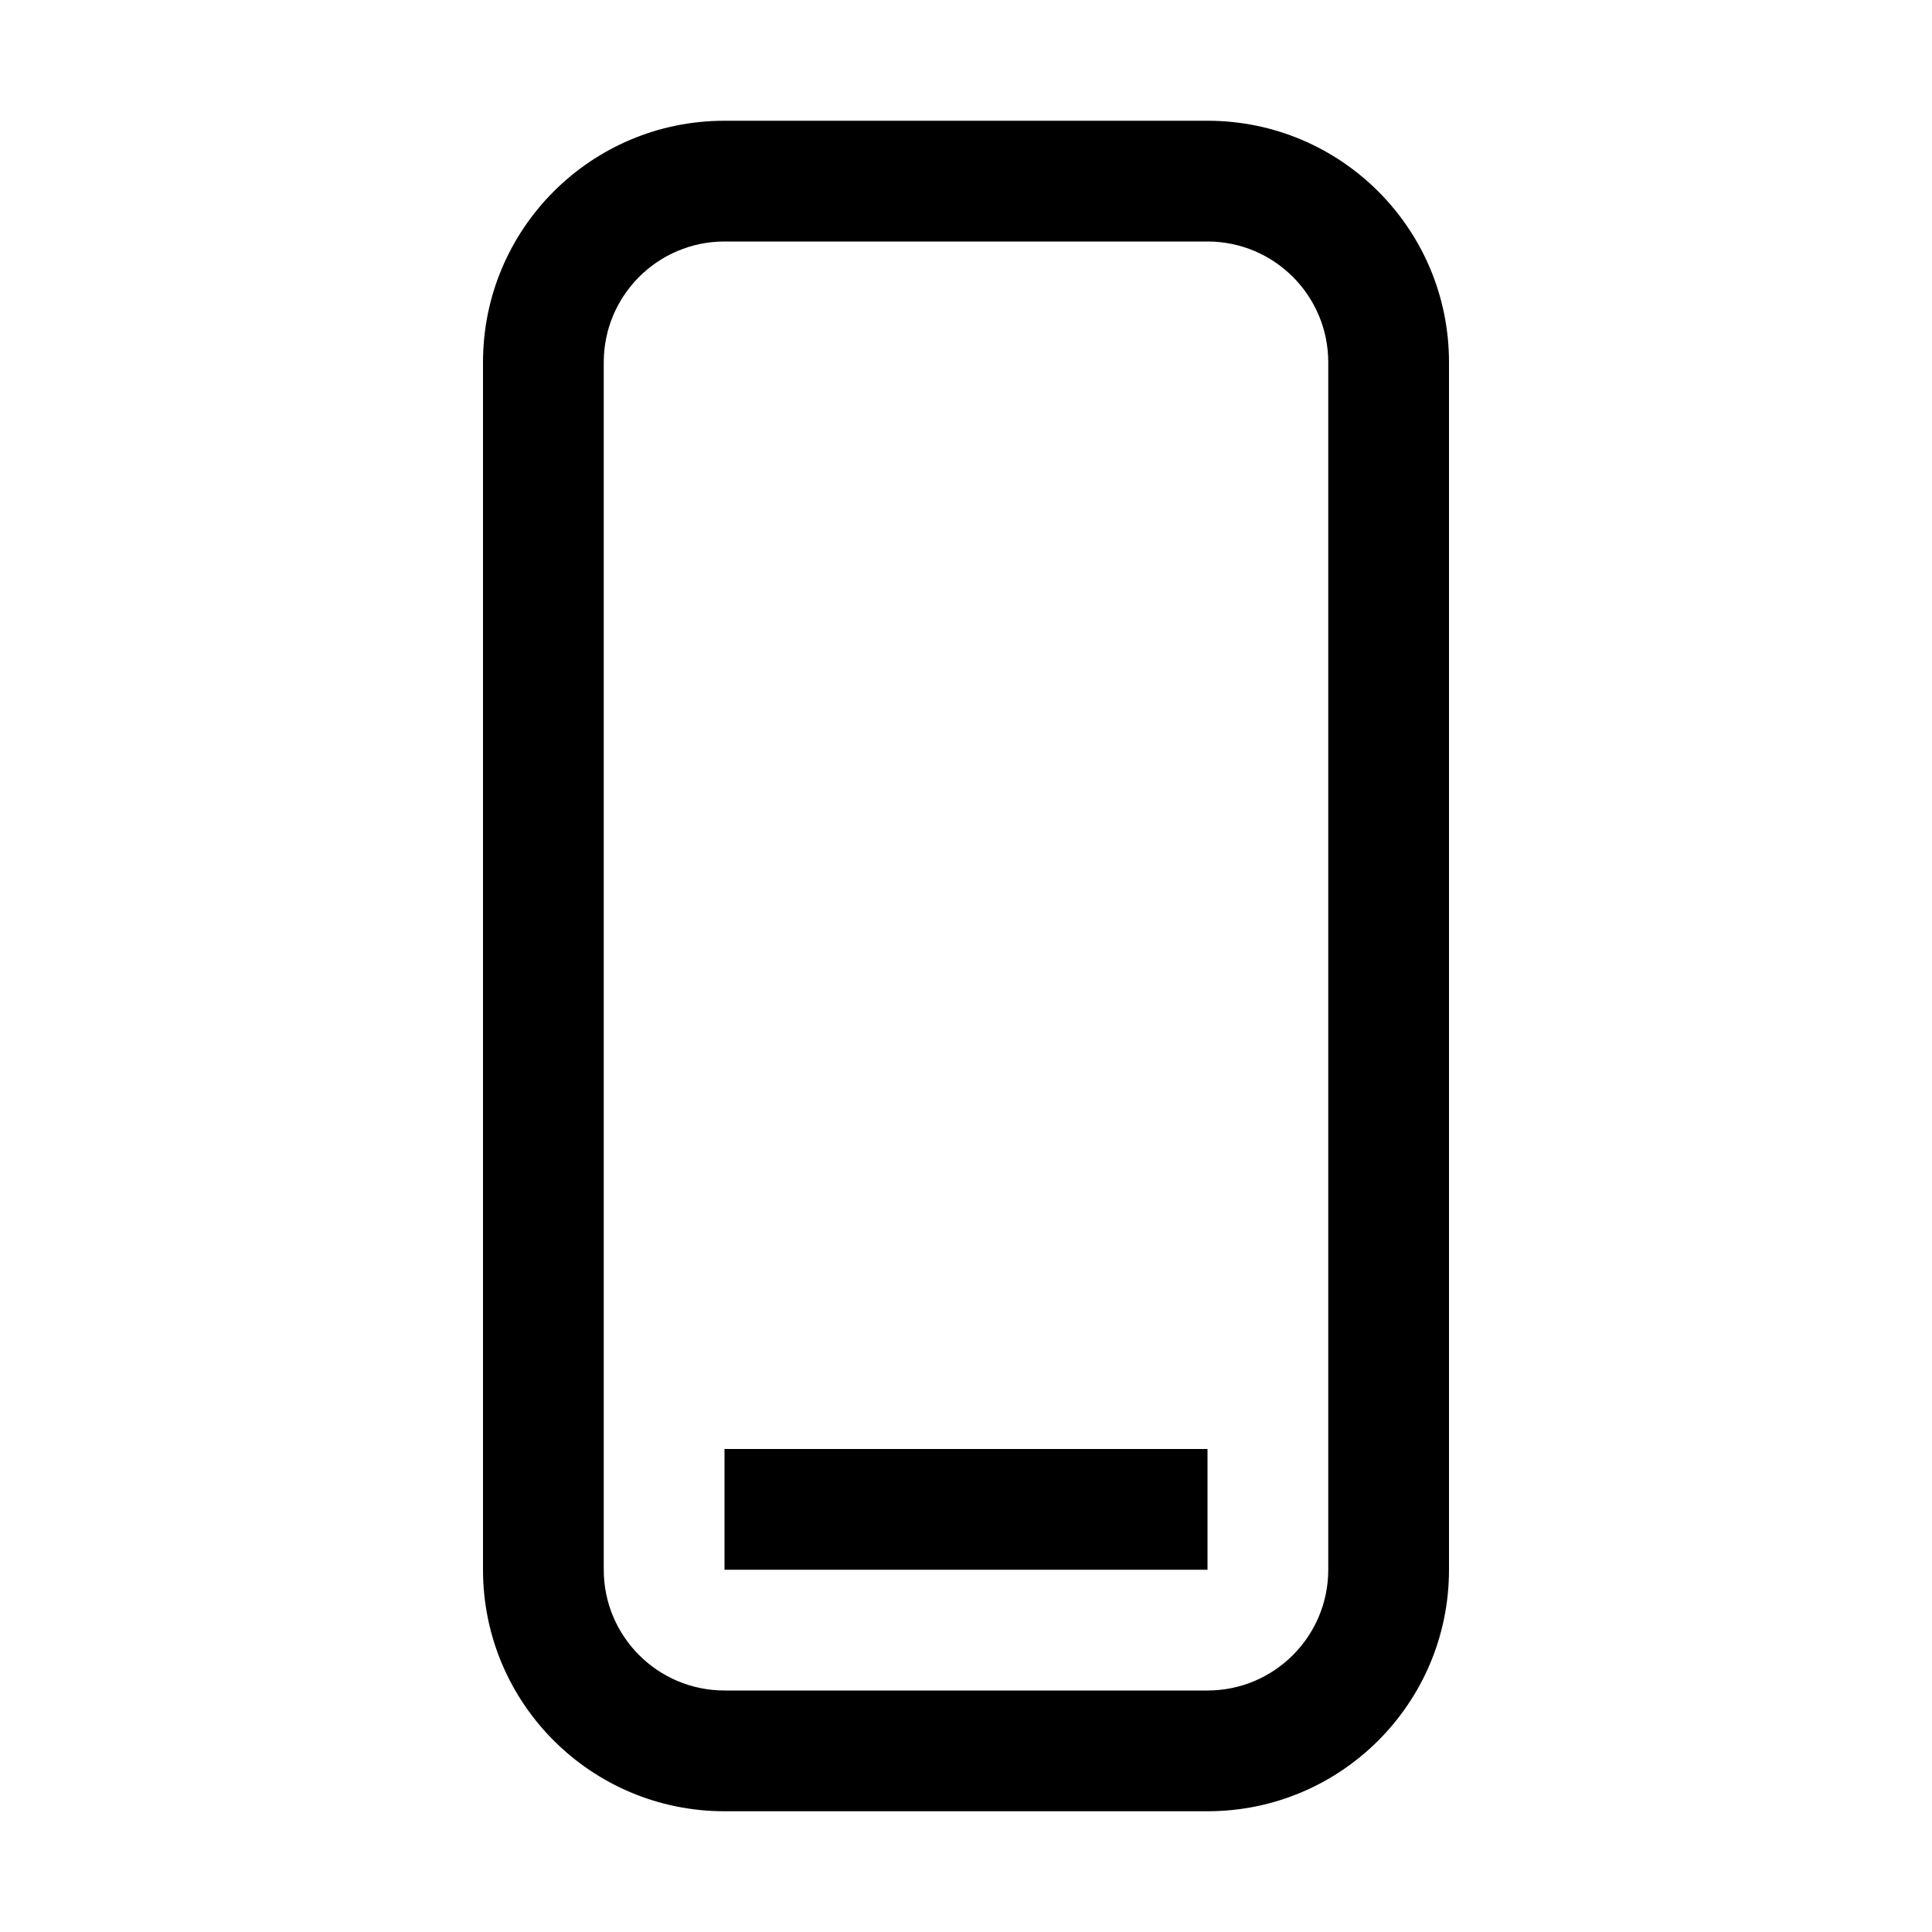<svg width="16" height="16" viewBox="0 0 16 16" fill="none" xmlns="http://www.w3.org/2000/svg">
<path fill-rule="evenodd" clip-rule="evenodd" d="M10 2H6C5.448 2 5 2.448 5 3V13C5 13.552 5.448 14 6 14H10C10.552 14 11 13.552 11 13V3C11 2.448 10.552 2 10 2ZM6 1C4.895 1 4 1.895 4 3V13C4 14.105 4.895 15 6 15H10C11.105 15 12 14.105 12 13V3C12 1.895 11.105 1 10 1H6Z" fill="black"/>
<path fill-rule="evenodd" clip-rule="evenodd" d="M10 13H6V12H10V13Z" fill="black"/>
</svg>
